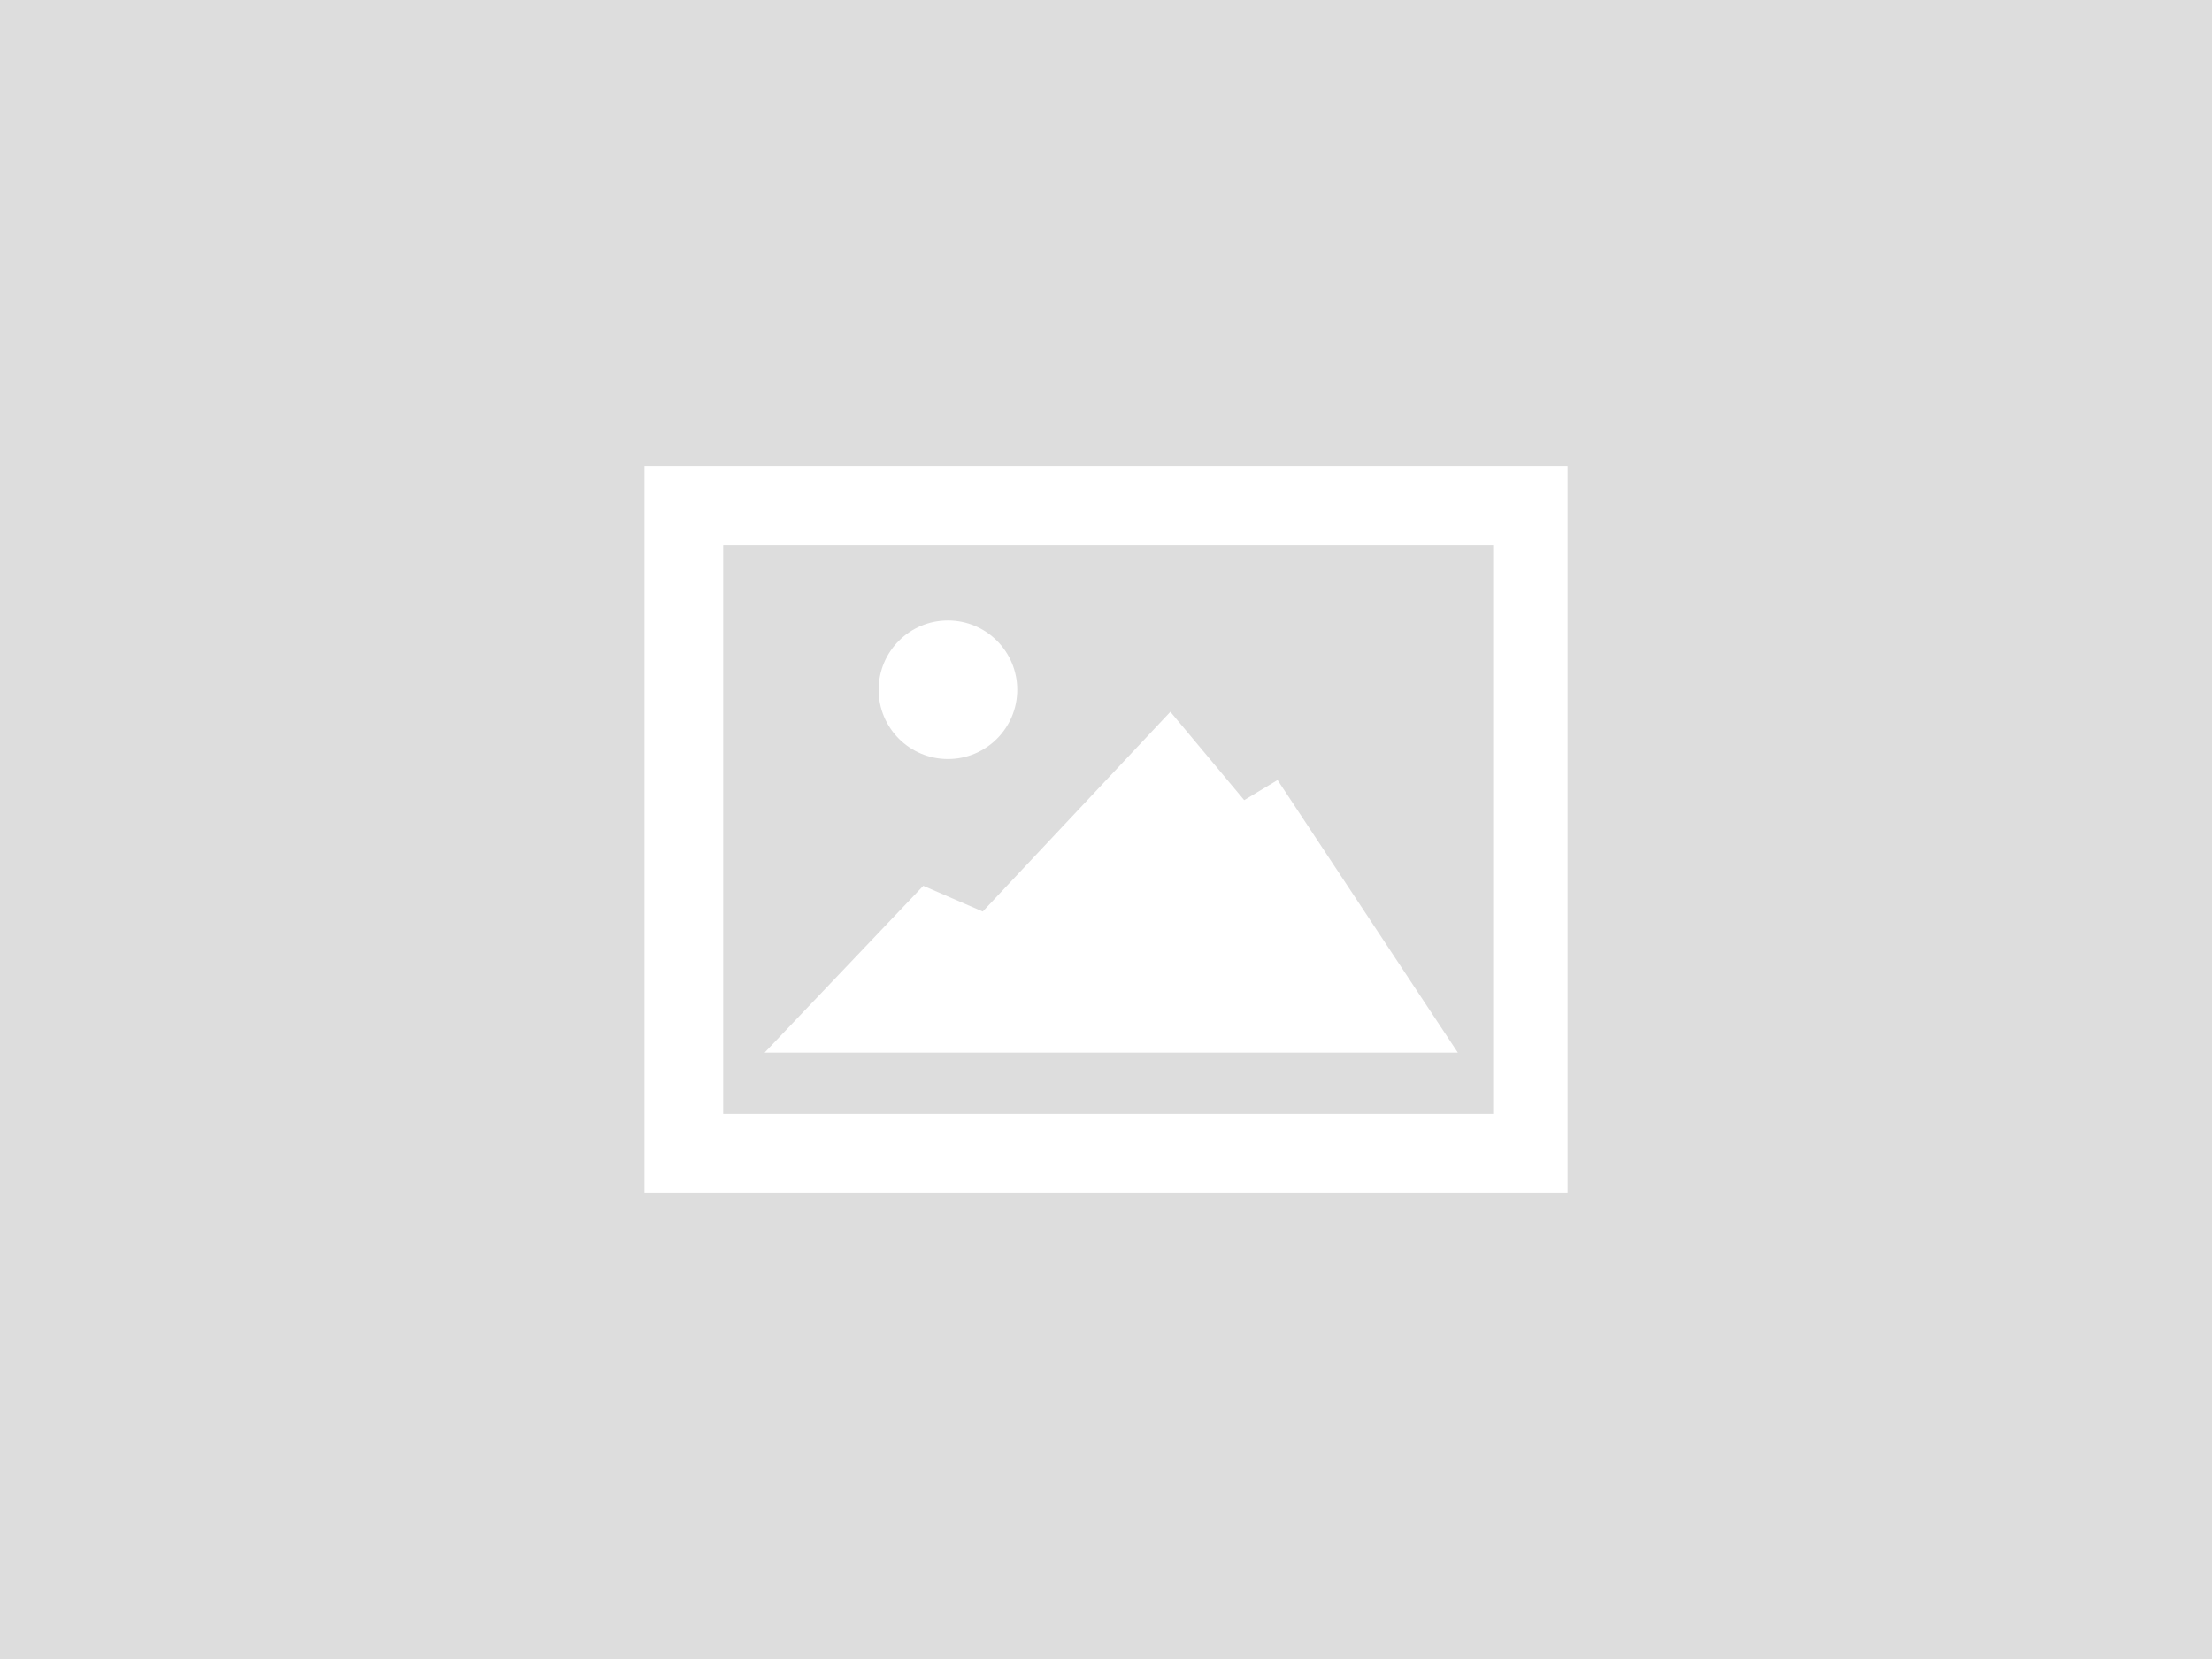 <?xml version="1.0" encoding="utf-8"?>
<svg xmlns:xlink="http://www.w3.org/1999/xlink" xml:space="preserve" version="1.1" xmlns="http://www.w3.org/2000/svg" x="0px" y="0px" width="200" height="150" viewBox="0 0 200 150" enable-background="new 0 0 200 150">
    <rect fill="#DDDDDD" width="200" height="150"/>
    <path fill="#FFFFFF" d="M58.268,42.168v65.664h83.465V42.168H58.268z M135.007,100.711h-69.62V49.288h69.62V100.711
        L135.007,100.711z"/>
    <polygon fill="#FFFFFF" points="69.132,95.173 83.479,80.092 88.856,82.417 105.82,64.358 112.496,72.346 115.512,70.527
        131.812,95.173"/>
    <circle fill="#FFFFFF" cx="85.708" cy="62.364" r="6.267"/>
</svg>
